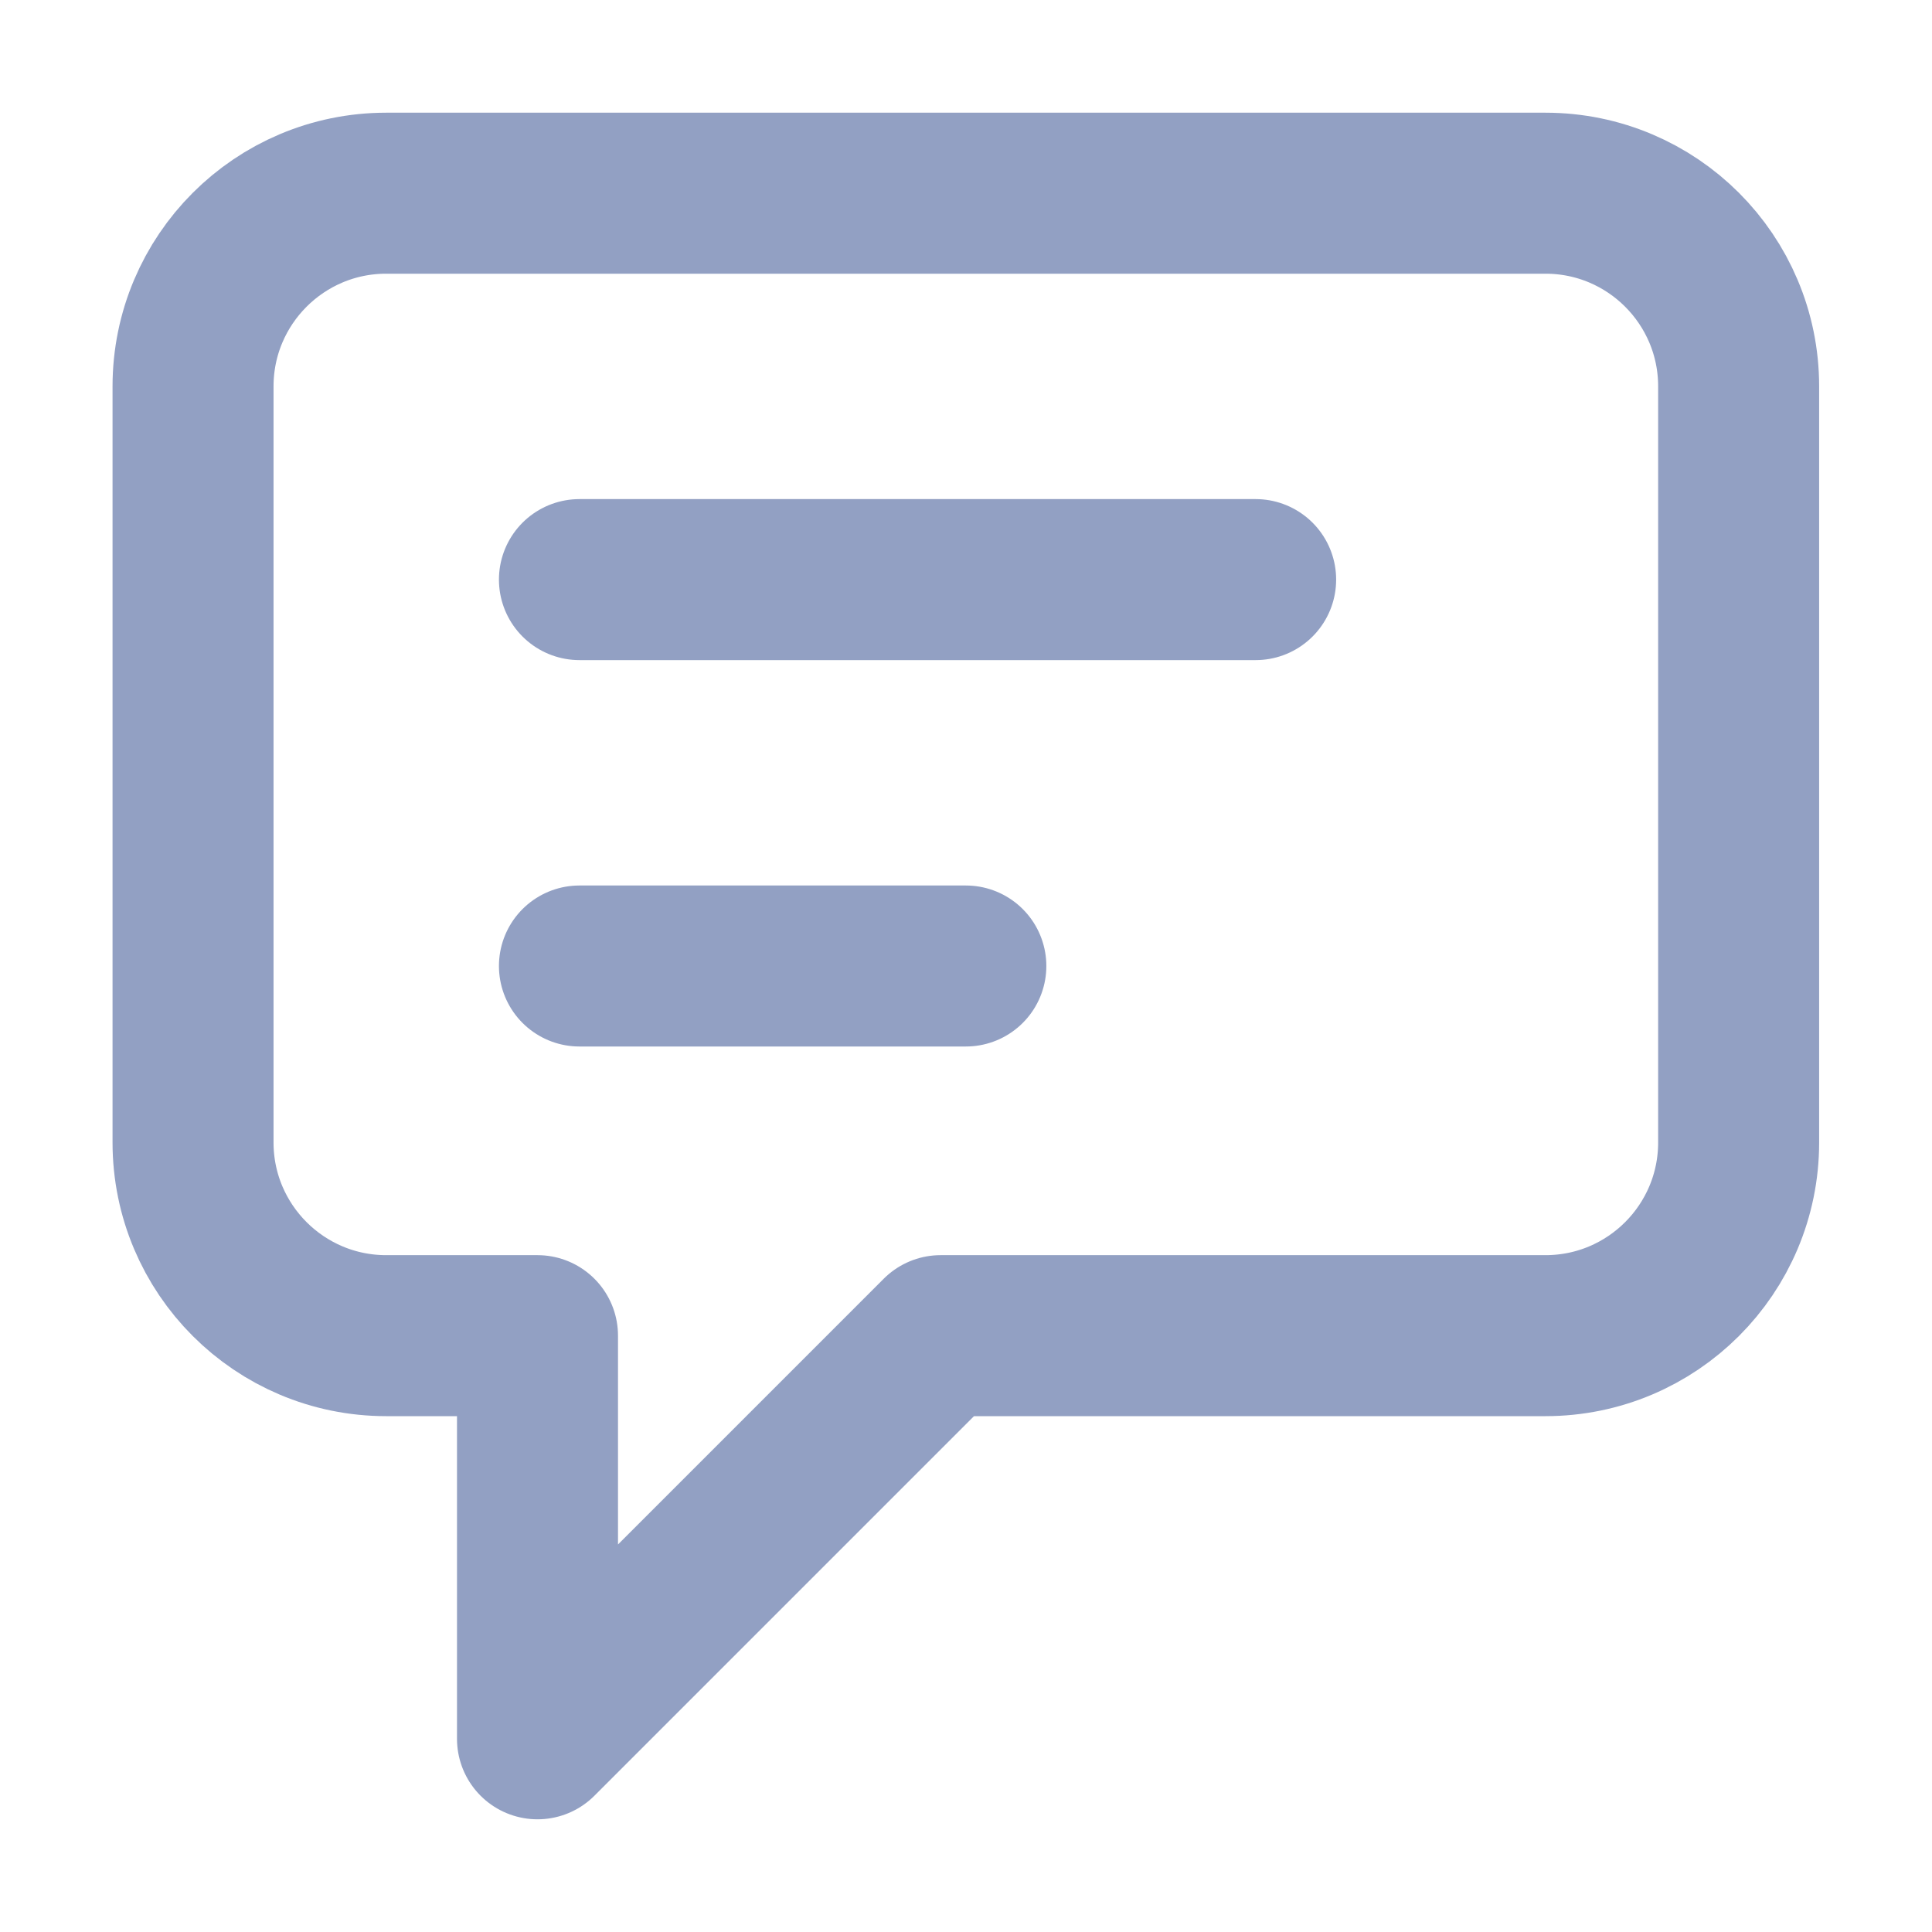 <svg width="24" height="24" viewBox="0 0 24 24" fill="none" xmlns="http://www.w3.org/2000/svg">
<path d="M7.198 7.2H15.598M7.198 12H11.998M11.685 16.592L6.677 21.6V16.592H4.798C3.473 16.592 2.398 15.517 2.398 14.192V4.8C2.398 3.475 3.473 2.4 4.798 2.4H19.198C20.524 2.4 21.598 3.475 21.598 4.8V14.192C21.598 15.517 20.524 16.592 19.198 16.592H11.685Z" stroke="#92A0C3" stroke-width="2" stroke-linecap="round" stroke-linejoin="round"/>
</svg>

